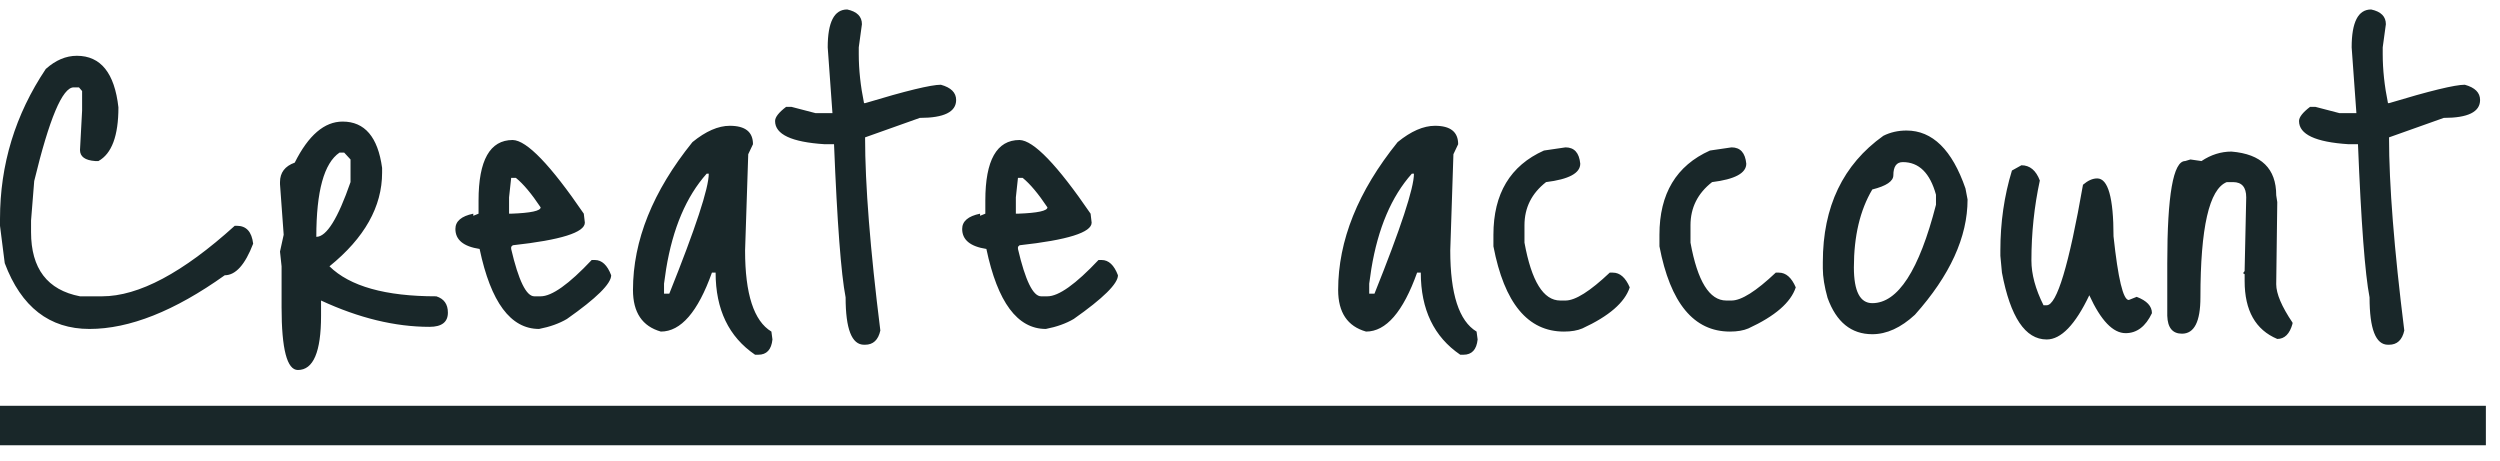 <svg width="152" height="28" viewBox="0 0 152 28" fill="none" xmlns="http://www.w3.org/2000/svg">
<path d="M4.672 3.392C6.123 3.392 6.965 4.437 7.2 6.528C7.2 8.256 6.795 9.344 5.984 9.792H5.792C5.173 9.749 4.864 9.525 4.864 9.12L4.992 6.72V5.536L4.8 5.312H4.48C3.797 5.312 2.997 7.211 2.08 11.008L1.888 13.408V14.112C1.888 16.331 2.88 17.632 4.864 18.016H6.208C8.427 18.016 11.115 16.587 14.272 13.728H14.4C14.976 13.728 15.307 14.091 15.392 14.816C14.901 16.096 14.325 16.736 13.664 16.736C10.613 18.912 7.872 20 5.44 20C3.008 20 1.291 18.667 0.288 16L0 13.728V13.312C0 10.005 0.928 6.965 2.784 4.192C3.381 3.659 4.011 3.392 4.672 3.392ZM20.832 7.392C22.176 7.392 22.976 8.331 23.232 10.208V10.496C23.232 12.565 22.165 14.464 20.032 16.192C21.269 17.408 23.435 18.016 26.528 18.016C26.997 18.165 27.232 18.496 27.232 19.008C27.232 19.584 26.859 19.872 26.112 19.872C24.021 19.872 21.824 19.339 19.52 18.272V19.2C19.52 21.397 19.051 22.496 18.112 22.496C17.451 22.496 17.12 21.227 17.12 18.688V16.192L17.024 15.296L17.248 14.272L17.024 11.2V11.072C17.024 10.496 17.323 10.101 17.92 9.888C18.752 8.224 19.723 7.392 20.832 7.392ZM19.232 14.4C19.851 14.4 20.544 13.291 21.312 11.072V9.696L20.928 9.28H20.64C19.701 9.92 19.232 11.627 19.232 14.4ZM31.175 8.512C32.029 8.533 33.469 10.027 35.495 12.992L35.559 13.536C35.559 14.133 34.098 14.592 31.175 14.912L31.079 15.008V15.136C31.527 17.056 31.997 18.016 32.487 18.016H32.871C33.554 18.016 34.589 17.28 35.975 15.808H36.167C36.594 15.808 36.925 16.117 37.16 16.736C37.16 17.248 36.264 18.133 34.471 19.392C34.002 19.669 33.437 19.872 32.776 20C31.047 20 29.842 18.379 29.16 15.136C28.178 14.987 27.688 14.581 27.688 13.92C27.688 13.451 28.05 13.141 28.776 12.992V13.12L29.096 12.992V12.192C29.096 9.739 29.789 8.512 31.175 8.512ZM31.367 10.816H31.079L30.951 12V12.992H31.079C32.274 12.949 32.871 12.821 32.871 12.608C32.317 11.776 31.816 11.179 31.367 10.816ZM44.373 7.648C45.312 7.648 45.781 8.021 45.781 8.768L45.493 9.376L45.301 15.232C45.301 17.877 45.835 19.52 46.901 20.16L46.965 20.64C46.901 21.259 46.613 21.568 46.101 21.568H45.909C44.309 20.48 43.509 18.816 43.509 16.576H43.285C42.432 18.965 41.397 20.16 40.181 20.16C39.051 19.84 38.485 18.997 38.485 17.632C38.485 14.624 39.691 11.627 42.101 8.64C42.912 7.979 43.669 7.648 44.373 7.648ZM40.501 16.352L40.373 17.248V17.856H40.693C42.293 13.867 43.093 11.435 43.093 10.56H42.965C41.728 11.947 40.907 13.877 40.501 16.352ZM51.509 0.576C52.106 0.704 52.405 1.003 52.405 1.472L52.213 2.88V3.296C52.213 4.235 52.32 5.227 52.533 6.272H52.597C55.072 5.525 56.608 5.152 57.205 5.152C57.824 5.323 58.133 5.632 58.133 6.08C58.133 6.805 57.397 7.168 55.925 7.168L52.597 8.352C52.597 11.232 52.906 15.147 53.525 20.096C53.397 20.672 53.088 20.96 52.597 20.96H52.533C51.786 20.96 51.413 20 51.413 18.08C51.136 16.651 50.901 13.547 50.709 8.768H50.133C48.128 8.64 47.125 8.171 47.125 7.36C47.125 7.125 47.349 6.837 47.797 6.496H48.117L49.589 6.88H50.613L50.325 2.88C50.325 1.344 50.72 0.576 51.509 0.576ZM61.988 8.512C62.841 8.533 64.281 10.027 66.308 12.992L66.372 13.536C66.372 14.133 64.911 14.592 61.988 14.912L61.892 15.008V15.136C62.34 17.056 62.809 18.016 63.3 18.016H63.684C64.367 18.016 65.401 17.28 66.788 15.808H66.98C67.407 15.808 67.737 16.117 67.972 16.736C67.972 17.248 67.076 18.133 65.284 19.392C64.815 19.669 64.249 19.872 63.588 20C61.86 20 60.655 18.379 59.972 15.136C58.991 14.987 58.5 14.581 58.5 13.92C58.5 13.451 58.863 13.141 59.588 12.992V13.12L59.908 12.992V12.192C59.908 9.739 60.601 8.512 61.988 8.512ZM62.18 10.816H61.892L61.764 12V12.992H61.892C63.087 12.949 63.684 12.821 63.684 12.608C63.129 11.776 62.628 11.179 62.18 10.816ZM87.248 7.648C88.187 7.648 88.656 8.021 88.656 8.768L88.368 9.376L88.176 15.232C88.176 17.877 88.71 19.52 89.776 20.16L89.84 20.64C89.776 21.259 89.488 21.568 88.976 21.568H88.784C87.184 20.48 86.384 18.816 86.384 16.576H86.16C85.307 18.965 84.272 20.16 83.056 20.16C81.926 19.84 81.36 18.997 81.36 17.632C81.36 14.624 82.566 11.627 84.976 8.64C85.787 7.979 86.544 7.648 87.248 7.648ZM83.376 16.352L83.248 17.248V17.856H83.568C85.168 13.867 85.968 11.435 85.968 10.56H85.84C84.603 11.947 83.782 13.877 83.376 16.352ZM93.872 9.152L95.184 8.96C95.717 8.96 96.016 9.291 96.08 9.952C96.08 10.528 95.387 10.901 94 11.072C93.125 11.755 92.688 12.629 92.688 13.696V14.752C93.115 17.099 93.84 18.272 94.864 18.272H95.184C95.781 18.272 96.677 17.707 97.872 16.576H98.064C98.491 16.576 98.832 16.875 99.088 17.472C98.789 18.389 97.829 19.221 96.208 19.968C95.909 20.096 95.536 20.16 95.088 20.16C92.891 20.16 91.461 18.432 90.8 14.976V14.272C90.8 11.776 91.824 10.069 93.872 9.152ZM103.966 9.152L105.278 8.96C105.811 8.96 106.11 9.291 106.174 9.952C106.174 10.528 105.48 10.901 104.094 11.072C103.219 11.755 102.782 12.629 102.782 13.696V14.752C103.208 17.099 103.934 18.272 104.958 18.272H105.278C105.875 18.272 106.771 17.707 107.966 16.576H108.158C108.584 16.576 108.926 16.875 109.182 17.472C108.883 18.389 107.923 19.221 106.302 19.968C106.003 20.096 105.63 20.16 105.182 20.16C102.984 20.16 101.555 18.432 100.894 14.976V14.272C100.894 11.776 101.918 10.069 103.966 9.152ZM115.916 7.936C117.494 7.936 118.689 9.109 119.5 11.456L119.628 12.128C119.628 14.411 118.561 16.747 116.428 19.136C115.574 19.925 114.71 20.32 113.836 20.32C112.556 20.32 111.649 19.584 111.116 18.112C110.924 17.429 110.828 16.832 110.828 16.32V15.936C110.828 12.565 112.054 10.005 114.508 8.256C114.934 8.043 115.404 7.936 115.916 7.936ZM112.716 16.256C112.716 17.707 113.089 18.432 113.836 18.432C115.393 18.432 116.684 16.437 117.708 12.448V11.84C117.345 10.517 116.673 9.856 115.692 9.856C115.308 9.856 115.116 10.123 115.116 10.656C115.116 11.019 114.689 11.307 113.836 11.52C113.089 12.779 112.716 14.357 112.716 16.256ZM122.326 10.368L122.902 10.048C123.414 10.048 123.787 10.357 124.022 10.976C123.68 12.555 123.51 14.176 123.51 15.84C123.51 16.672 123.755 17.579 124.246 18.56H124.438C125.056 18.56 125.792 16.117 126.646 11.232C126.944 10.976 127.232 10.848 127.51 10.848C128.171 10.848 128.502 12.021 128.502 14.368C128.779 16.949 129.088 18.24 129.43 18.24L129.91 18.048C130.528 18.283 130.838 18.613 130.838 19.04C130.454 19.851 129.92 20.256 129.238 20.256C128.47 20.256 127.734 19.488 127.03 17.952C126.176 19.744 125.312 20.64 124.438 20.64C123.136 20.64 122.23 19.285 121.718 16.576L121.622 15.552V15.232C121.622 13.525 121.856 11.904 122.326 10.368ZM135.674 9.216C137.488 9.365 138.394 10.251 138.394 11.872L138.458 12.288L138.394 17.28C138.394 17.856 138.725 18.635 139.386 19.616V19.68C139.216 20.299 138.906 20.608 138.458 20.608C137.136 20.053 136.474 18.88 136.474 17.088V16.672L136.378 16.608L136.474 16.48V16.416L136.57 12C136.57 11.381 136.304 11.072 135.77 11.072H135.386C134.32 11.499 133.786 13.835 133.786 18.08C133.786 19.552 133.413 20.288 132.666 20.288C132.09 20.288 131.792 19.925 131.77 19.2V16C131.77 11.861 132.133 9.792 132.858 9.792L133.178 9.696L133.85 9.792C134.426 9.408 135.034 9.216 135.674 9.216ZM144.165 0.576C144.763 0.704 145.061 1.003 145.061 1.472L144.869 2.88V3.296C144.869 4.235 144.976 5.227 145.189 6.272H145.253C147.728 5.525 149.264 5.152 149.861 5.152C150.48 5.323 150.789 5.632 150.789 6.08C150.789 6.805 150.053 7.168 148.581 7.168L145.253 8.352C145.253 11.232 145.563 15.147 146.181 20.096C146.053 20.672 145.744 20.96 145.253 20.96H145.189C144.443 20.96 144.069 20 144.069 18.08C143.792 16.651 143.557 13.547 143.365 8.768H142.789C140.784 8.64 139.781 8.171 139.781 7.36C139.781 7.125 140.005 6.837 140.453 6.496H140.773L142.245 6.88H143.269L142.981 2.88C142.981 1.344 143.376 0.576 144.165 0.576Z" fill="#192729"/>
<path d="M0 24.672H151.141V27.072H0V24.672Z" fill="#192729"/>
</svg>
